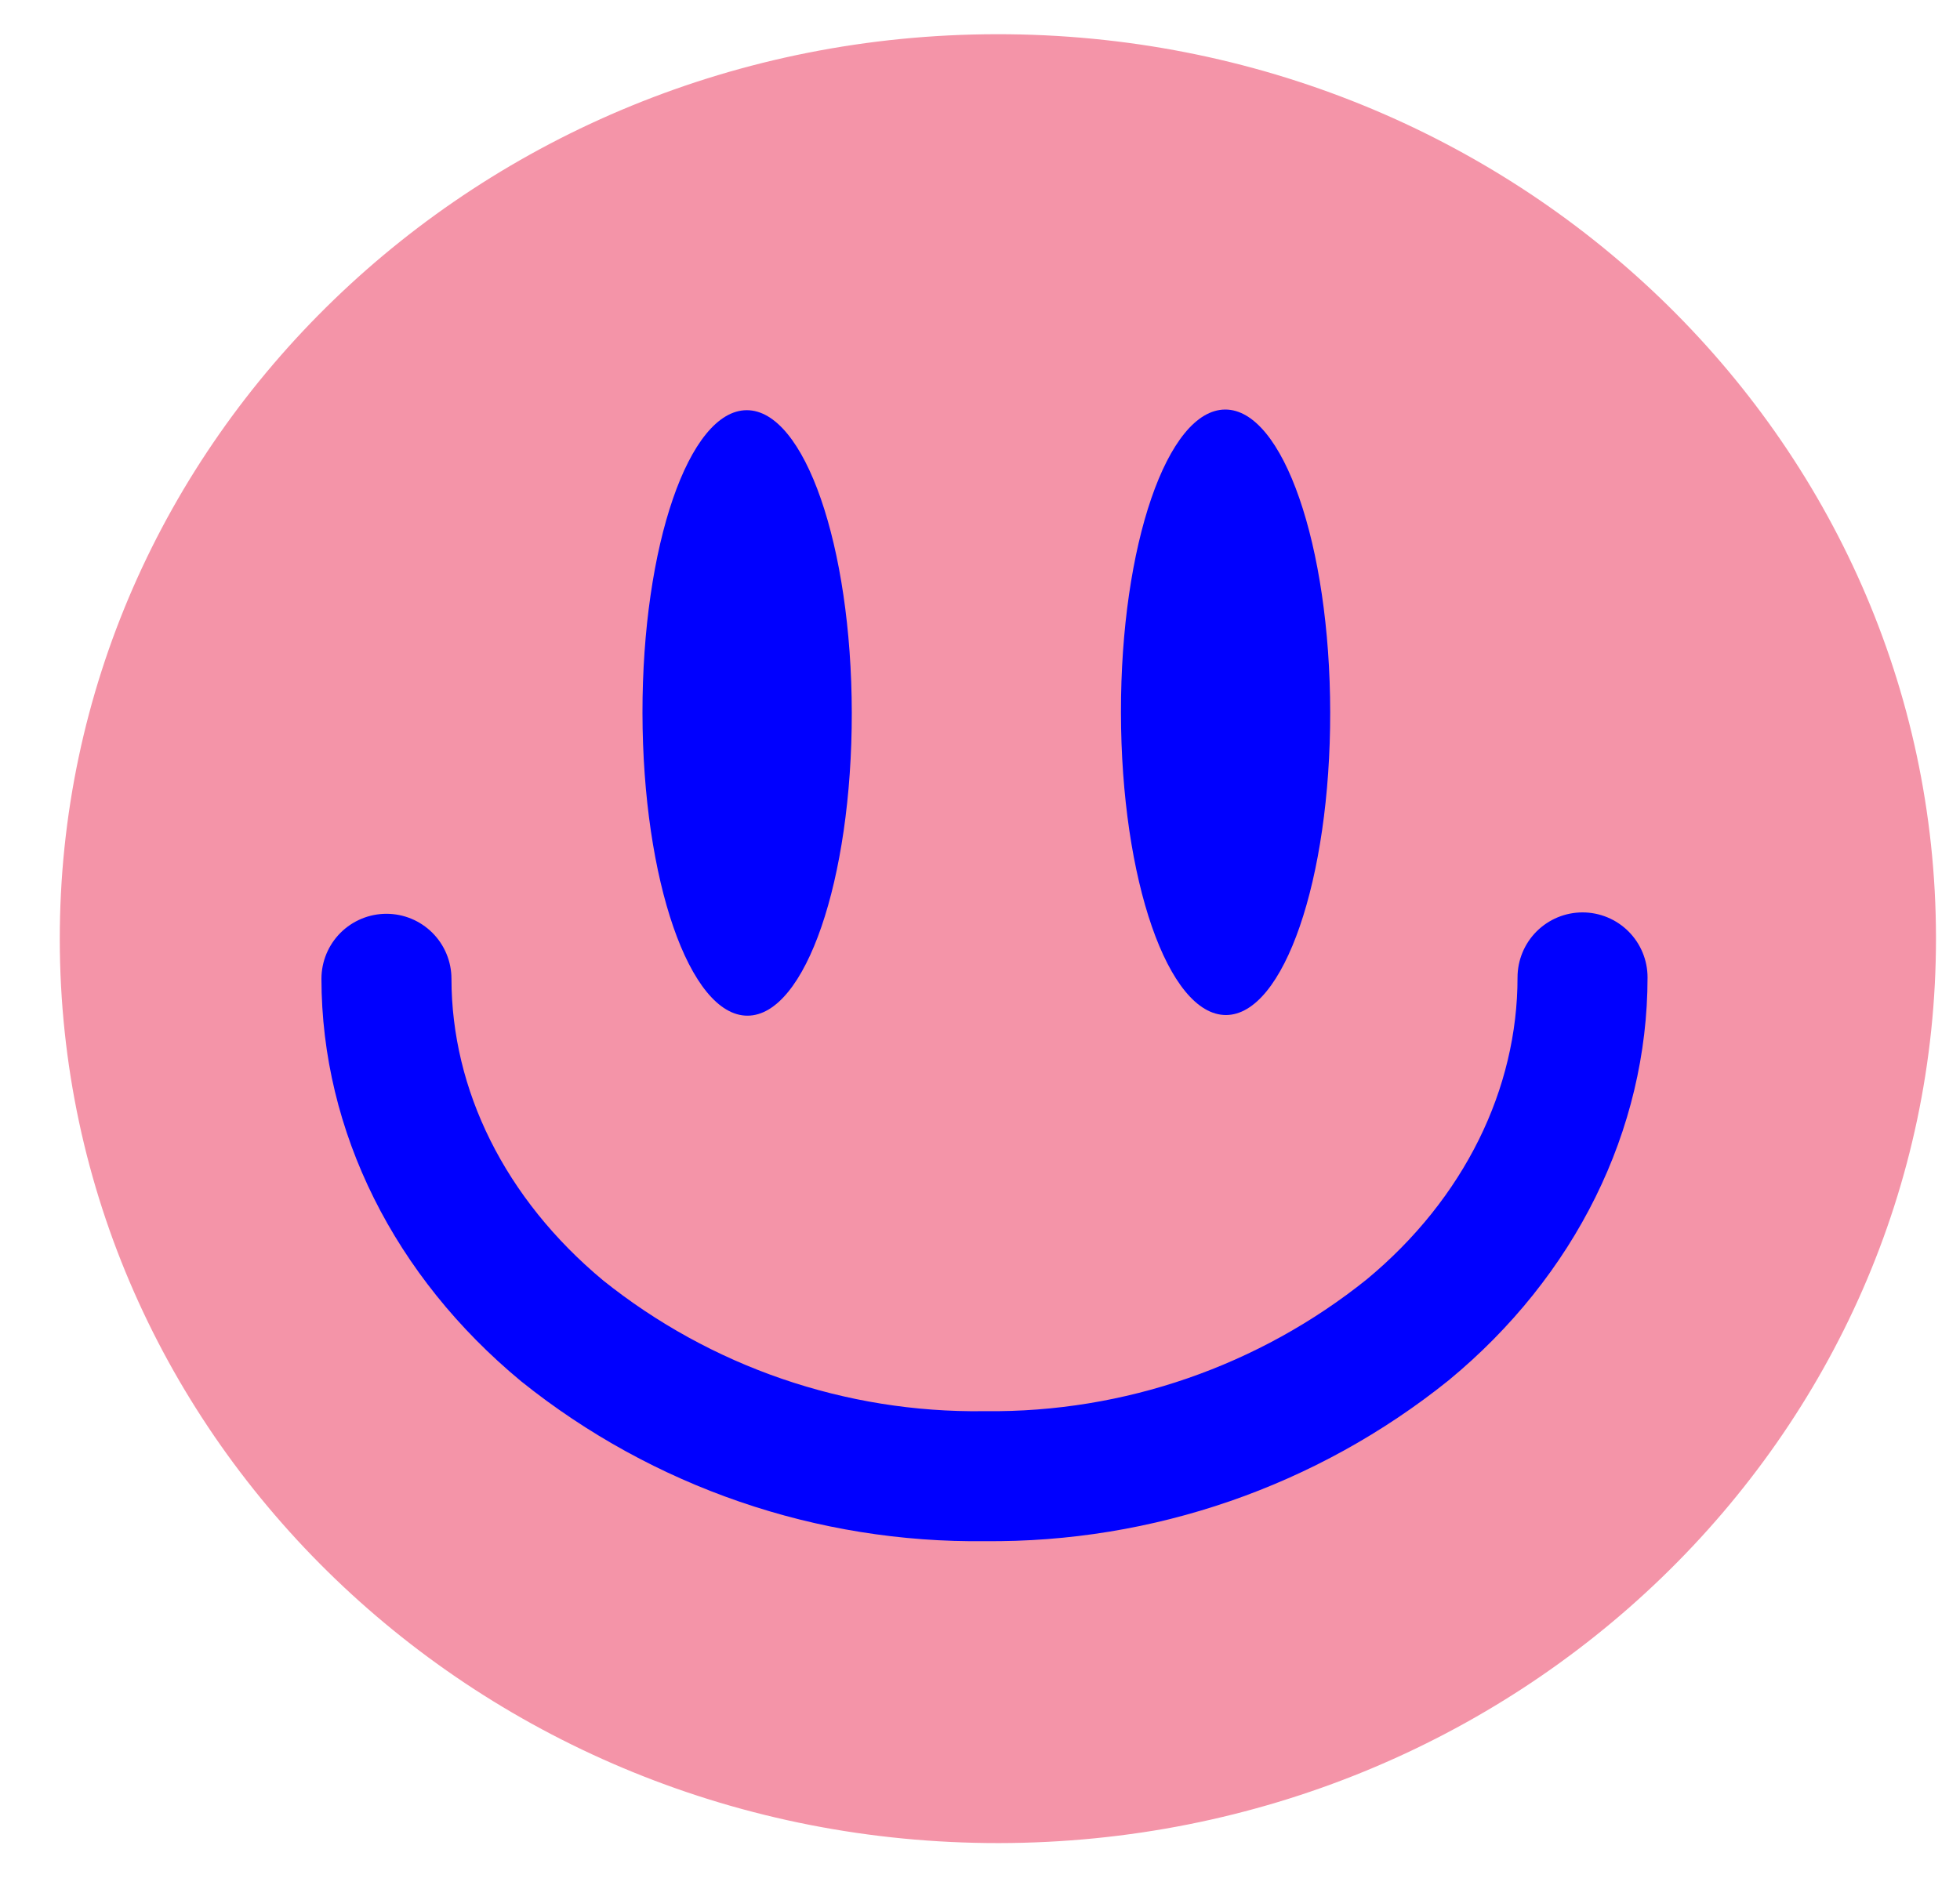 <svg width="24" height="23" viewBox="0 0 24 23" fill="none" xmlns="http://www.w3.org/2000/svg">
<g clip-path="url(#clip0_853_14395)">
<path d="M12.232 22.574C18.577 22.566 23.713 17.6 23.706 11.482C23.698 5.364 18.549 0.411 12.205 0.419C5.861 0.426 0.725 5.392 0.732 11.51C0.739 17.628 5.888 22.581 12.232 22.574Z" fill="#F494A8"/>
<path d="M9.153 12.44C9.861 12.439 10.432 10.778 10.43 8.73C10.427 6.682 9.851 5.023 9.144 5.024C8.436 5.025 7.865 6.686 7.867 8.733C7.87 10.781 8.445 12.441 9.153 12.44Z" fill="#0000FF"/>
<path d="M15.012 12.432C15.719 12.431 16.291 10.77 16.288 8.723C16.286 6.675 15.71 5.015 15.003 5.016C14.295 5.017 13.723 6.678 13.726 8.726C13.728 10.774 14.304 12.433 15.012 12.432Z" fill="#0000FF"/>
<path d="M19.378 11.971C19.378 13.589 18.61 15.153 17.237 16.288C15.77 17.466 13.94 18.1 12.059 18.08C10.179 18.105 8.35 17.476 6.883 16.3C5.506 15.157 4.734 13.606 4.732 11.988" stroke="#0000FF" stroke-width="1.592" stroke-linecap="round"/>
</g>
<defs>
<clipPath id="clip0_853_14395">
<rect width="22.974" height="22.157" fill="white" transform="translate(0.732 0.421)"/>
</clipPath>
</defs>
</svg>
